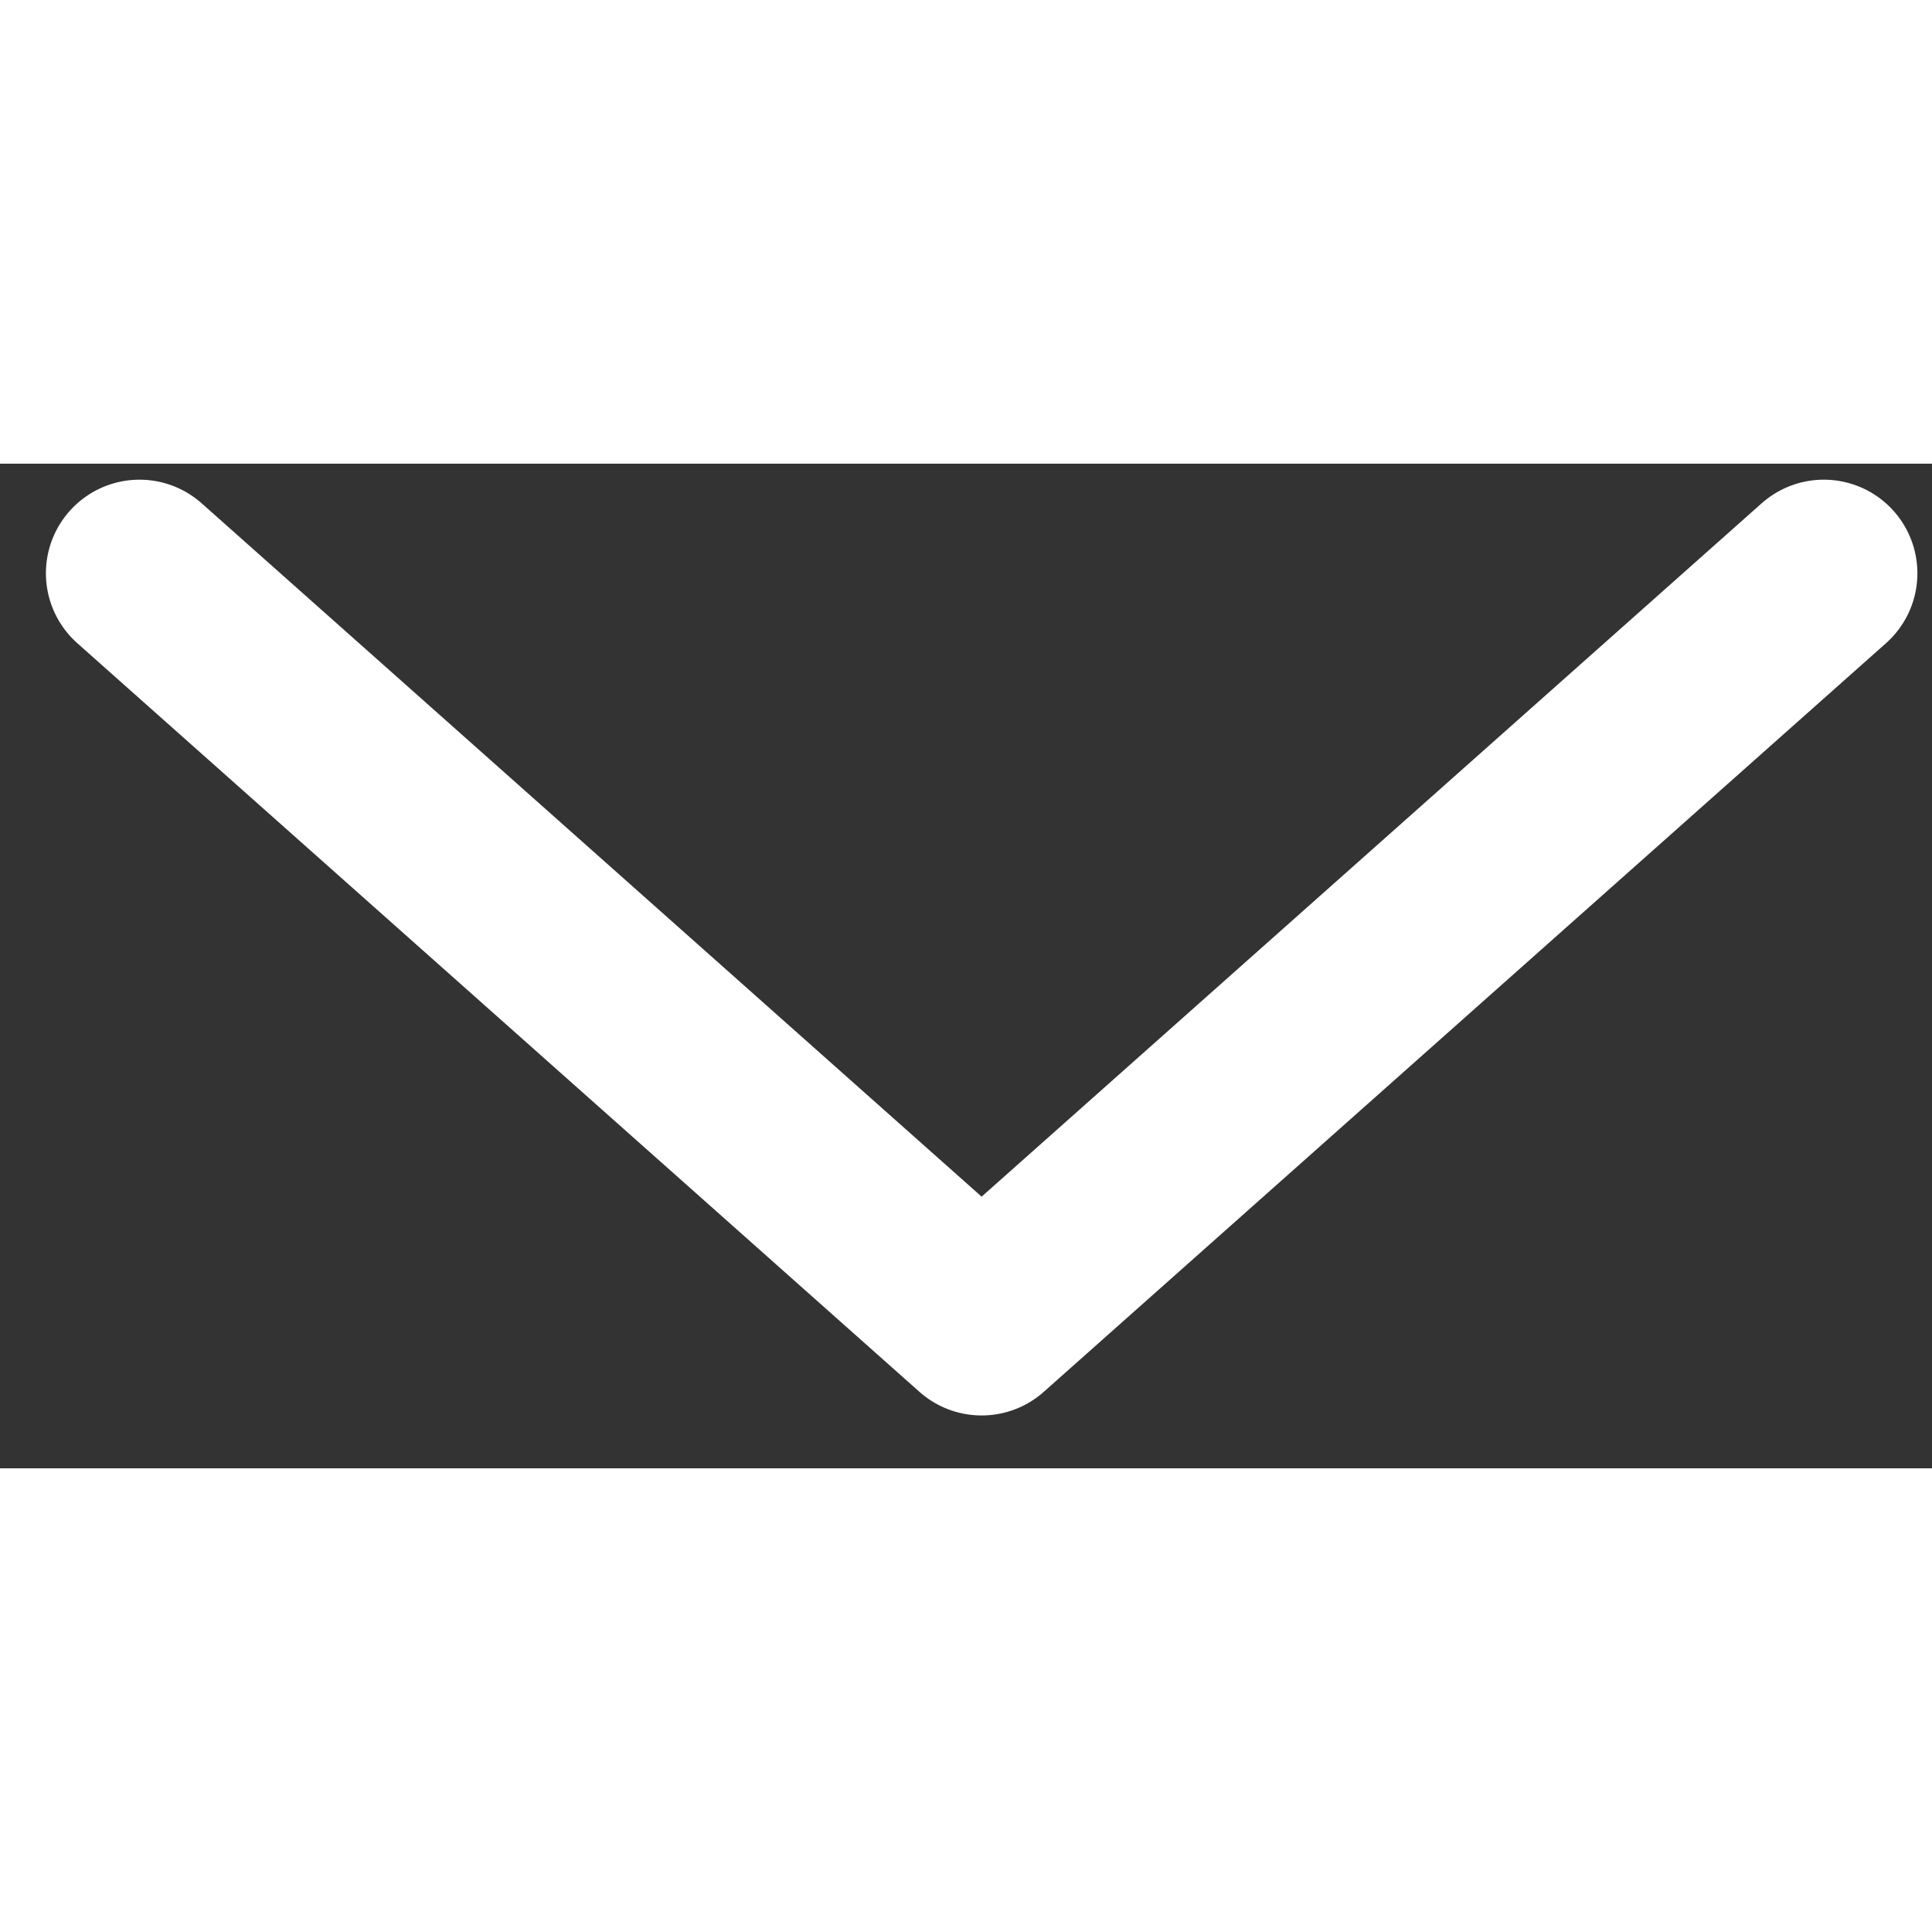 <svg width="15" height="15" viewBox="0 0 25 13" fill="none" xmlns="http://www.w3.org/2000/svg">
<rect x="0" y="0" width="25" height="13" fill="#333333" stroke="none"/>
<path d="M1.805 1.418L12.702 11.105L23.6 1.418" stroke="#FFF" stroke-width="2.422" stroke-linecap="round" stroke-linejoin="round"/>
</svg>
